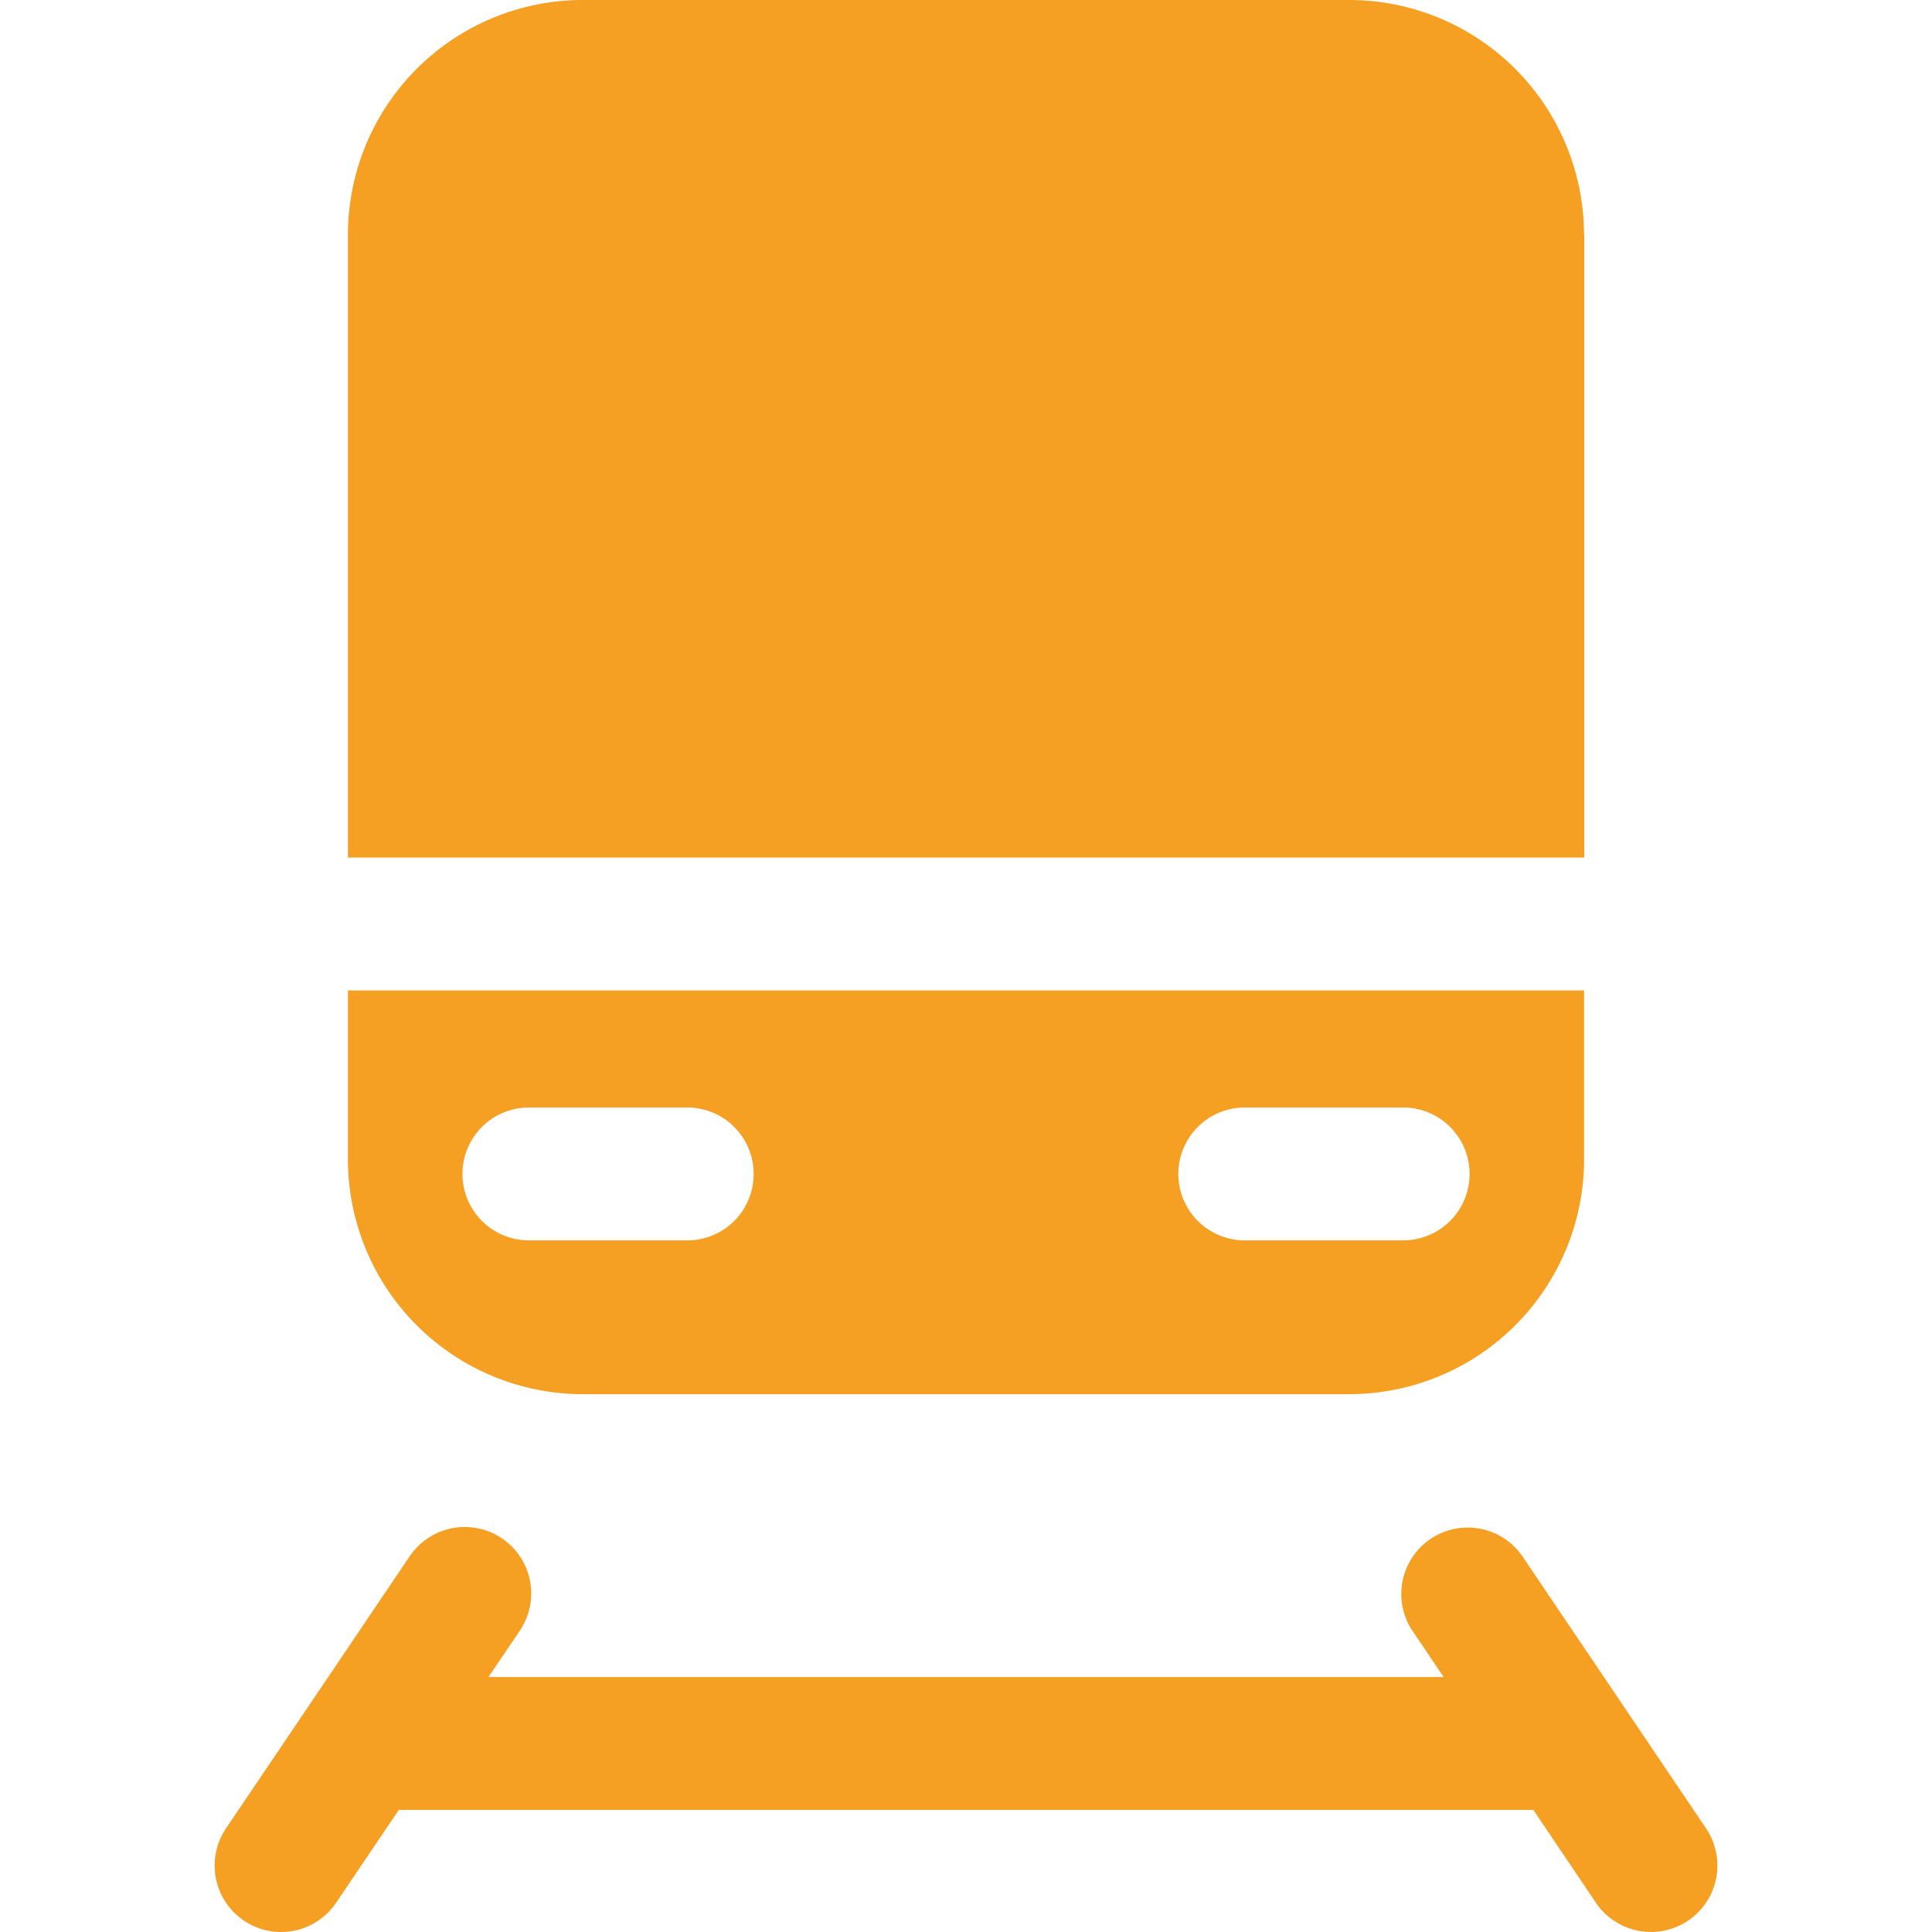 <svg id="Layer_1" data-name="Layer 1" xmlns="http://www.w3.org/2000/svg" viewBox="0 0 700 700"><defs><style>.cls-1{fill:#f59f23;}</style></defs><path class="cls-1" d="M618.13,662.46,551.6,563.87a24.07,24.07,0,0,0-39.9,26.93l11.35,16.81H177l11.35-16.81a24.07,24.07,0,0,0-39.91-26.93L81.88,662.46a24.07,24.07,0,0,0,39.92,26.92l22.7-33.62H555.55l22.67,33.62a24.07,24.07,0,1,0,39.91-26.92Z"/><path class="cls-1" d="M126.06,358.84v61.29a85.13,85.13,0,0,0,85,85H488.94a85.13,85.13,0,0,0,85-85V358.84Zm143.79,78.57a24.07,24.07,0,0,1-20.84,12H191.63a24.07,24.07,0,0,1,0-48.14H249a24.07,24.07,0,0,1,20.84,36.11Zm259.36,0a24.07,24.07,0,0,1-20.84,12H451a24.07,24.07,0,0,1,0-48.14h57.39a24.07,24.07,0,0,1,20.84,36.11Z"/><path class="cls-1" d="M574,85v225.7H126.06V85a85.1,85.1,0,0,1,85-85H488.92a85.12,85.12,0,0,1,85,85Z"/></svg>